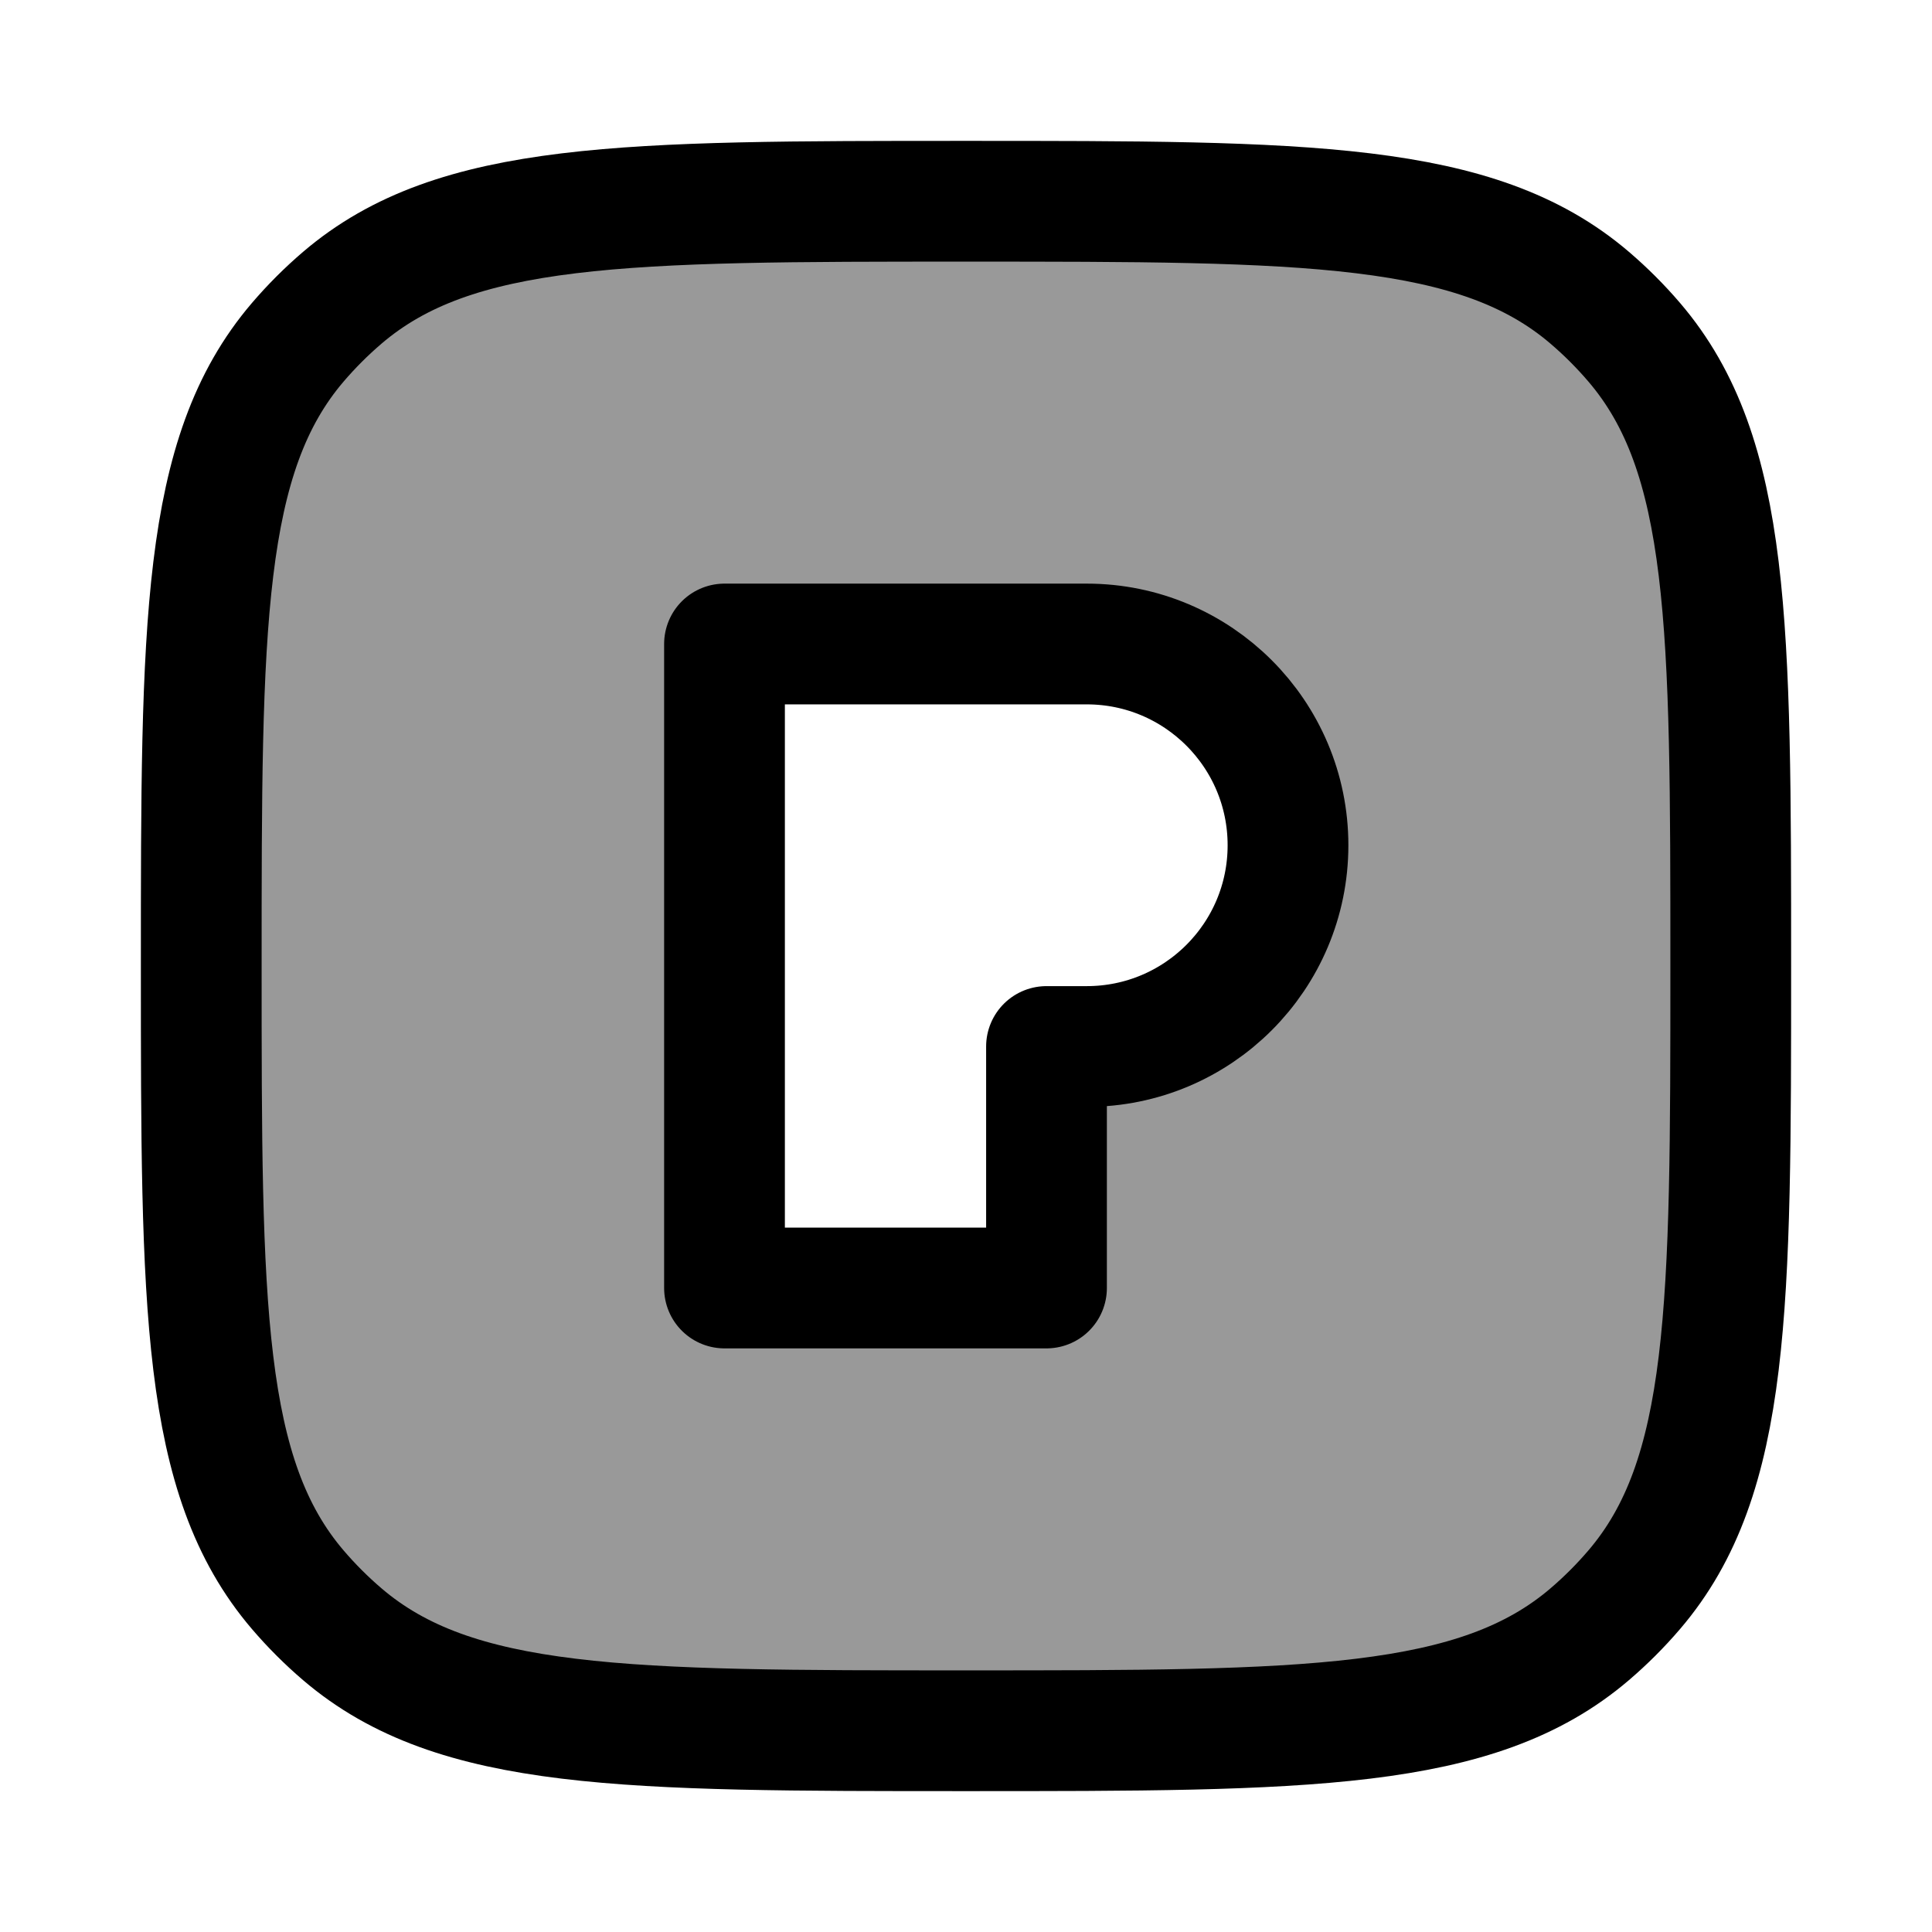 <svg width="24" height="24" viewBox="0 0 24 24" fill="none" xmlns="http://www.w3.org/2000/svg">
    <path opacity="0.4" fill-rule="evenodd" clip-rule="evenodd" d="M21.5 12C21.5 7.77 21.5 5.655 20.302 4.253C20.132 4.054 19.946 3.868 19.747 3.698C18.345 2.5 16.23 2.5 12 2.5C7.77 2.5 5.655 2.5 4.253 3.698C4.054 3.868 3.868 4.054 3.698 4.253C2.5 5.655 2.5 7.77 2.5 12C2.5 16.23 2.5 18.345 3.698 19.747C3.868 19.946 4.054 20.132 4.253 20.302C5.655 21.5 7.77 21.5 12 21.5C16.23 21.5 18.345 21.5 19.747 20.302C19.946 20.132 20.132 19.946 20.302 19.747C21.5 18.345 21.5 16.23 21.5 12ZM9 8H13.5C14.881 8 16 9.119 16 10.5C16 11.881 14.881 13 13.5 13H13V16H9V8Z" fill="currentColor"/>
    <path d="M20.302 4.253C21.5 5.655 21.5 7.77 21.5 12C21.5 16.23 21.5 18.345 20.302 19.747C20.132 19.946 19.946 20.132 19.747 20.302C18.345 21.5 16.23 21.5 12 21.5C7.77 21.5 5.655 21.5 4.253 20.302C4.054 20.132 3.868 19.946 3.698 19.747C2.5 18.345 2.5 16.23 2.5 12C2.5 7.77 2.5 5.655 3.698 4.253C3.868 4.054 4.054 3.868 4.253 3.698C5.655 2.5 7.77 2.5 12 2.5C16.23 2.5 18.345 2.5 19.747 3.698C19.946 3.868 20.132 4.054 20.302 4.253Z" stroke="currentColor" stroke-width="1.5" stroke-linecap="round" stroke-linejoin="round"/>
    <path d="M13.5 8H9V16H13V13H13.5C14.881 13 16 11.881 16 10.5C16 9.119 14.881 8 13.5 8Z" stroke="currentColor" stroke-width="1.5" stroke-linecap="round" stroke-linejoin="round"/>
</svg>
